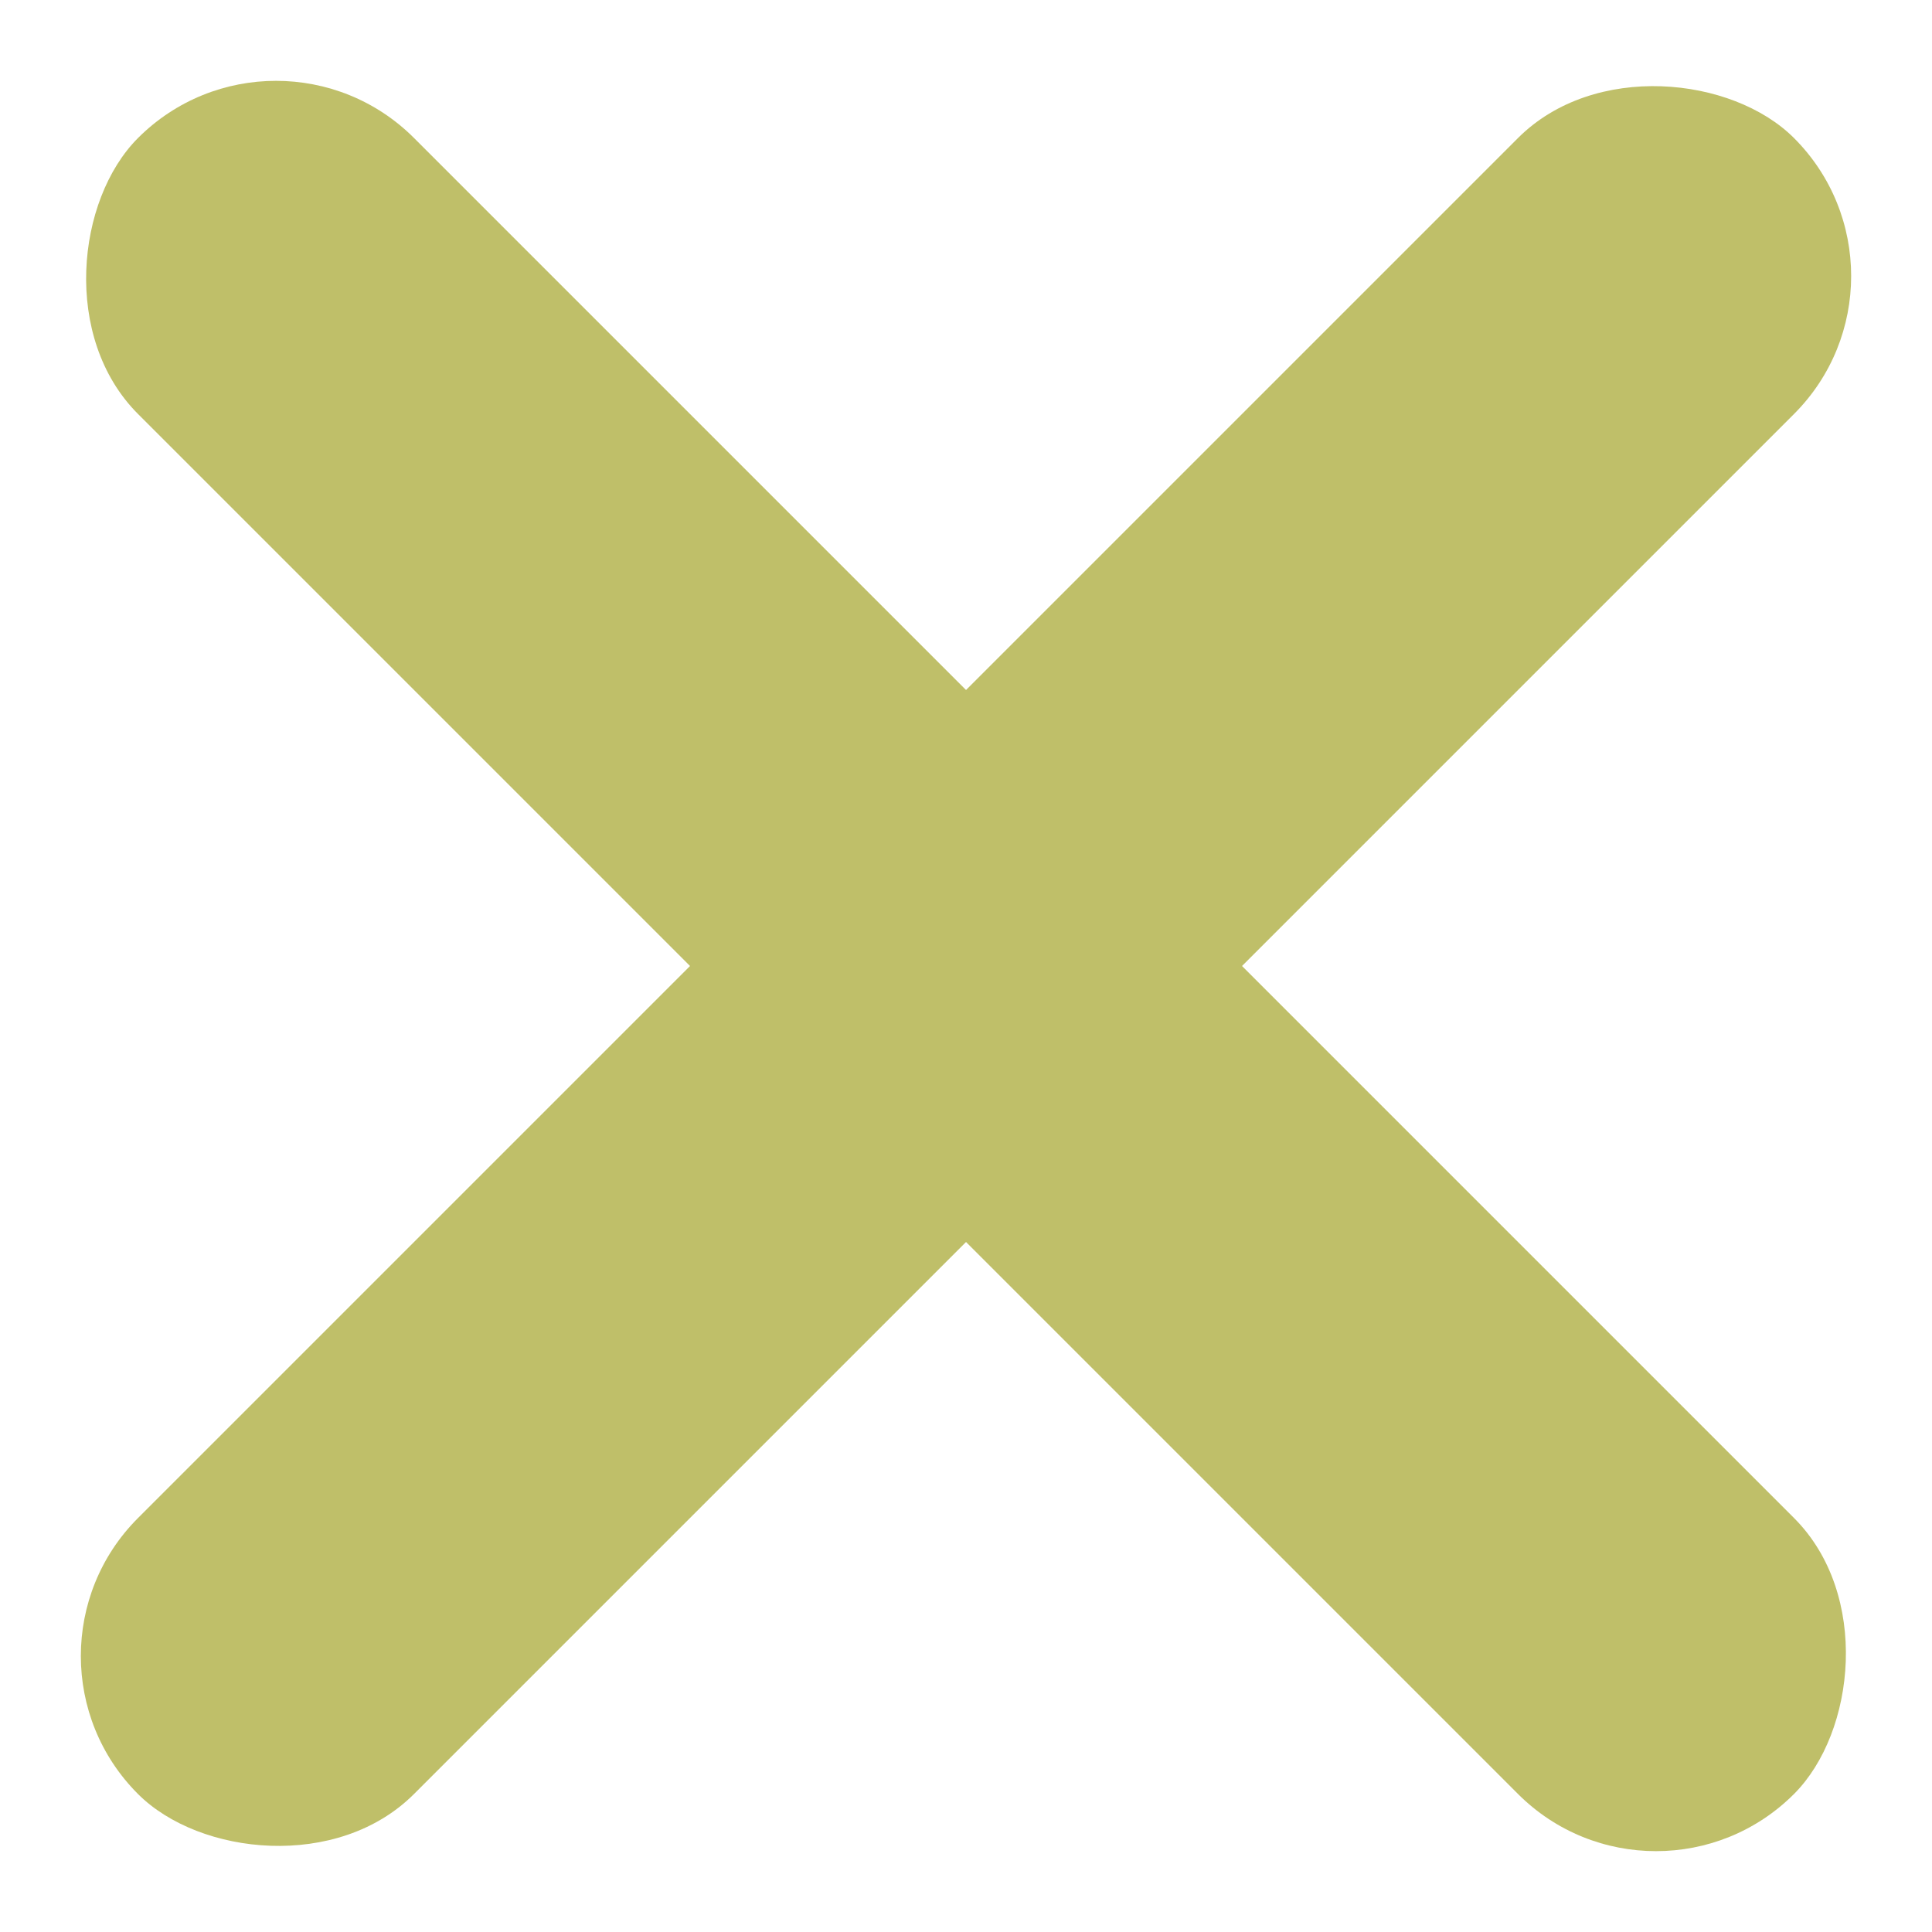 <svg id="Close-Overlay-Icon" xmlns="http://www.w3.org/2000/svg" width="32" height="32" viewBox="0 0 50.943 50.943">
  <rect id="Rectangle_80" data-name="Rectangle 80" width="61.752" height="10.292" rx="5.146" transform="translate(7.278 0) rotate(45)" fill="#bfbf69"/>
  <rect id="Rectangle_81" data-name="Rectangle 81" width="61.752" height="10.292" rx="5.146" transform="translate(0 43.666) rotate(-45)" fill="#bfbf69"/>
</svg>

